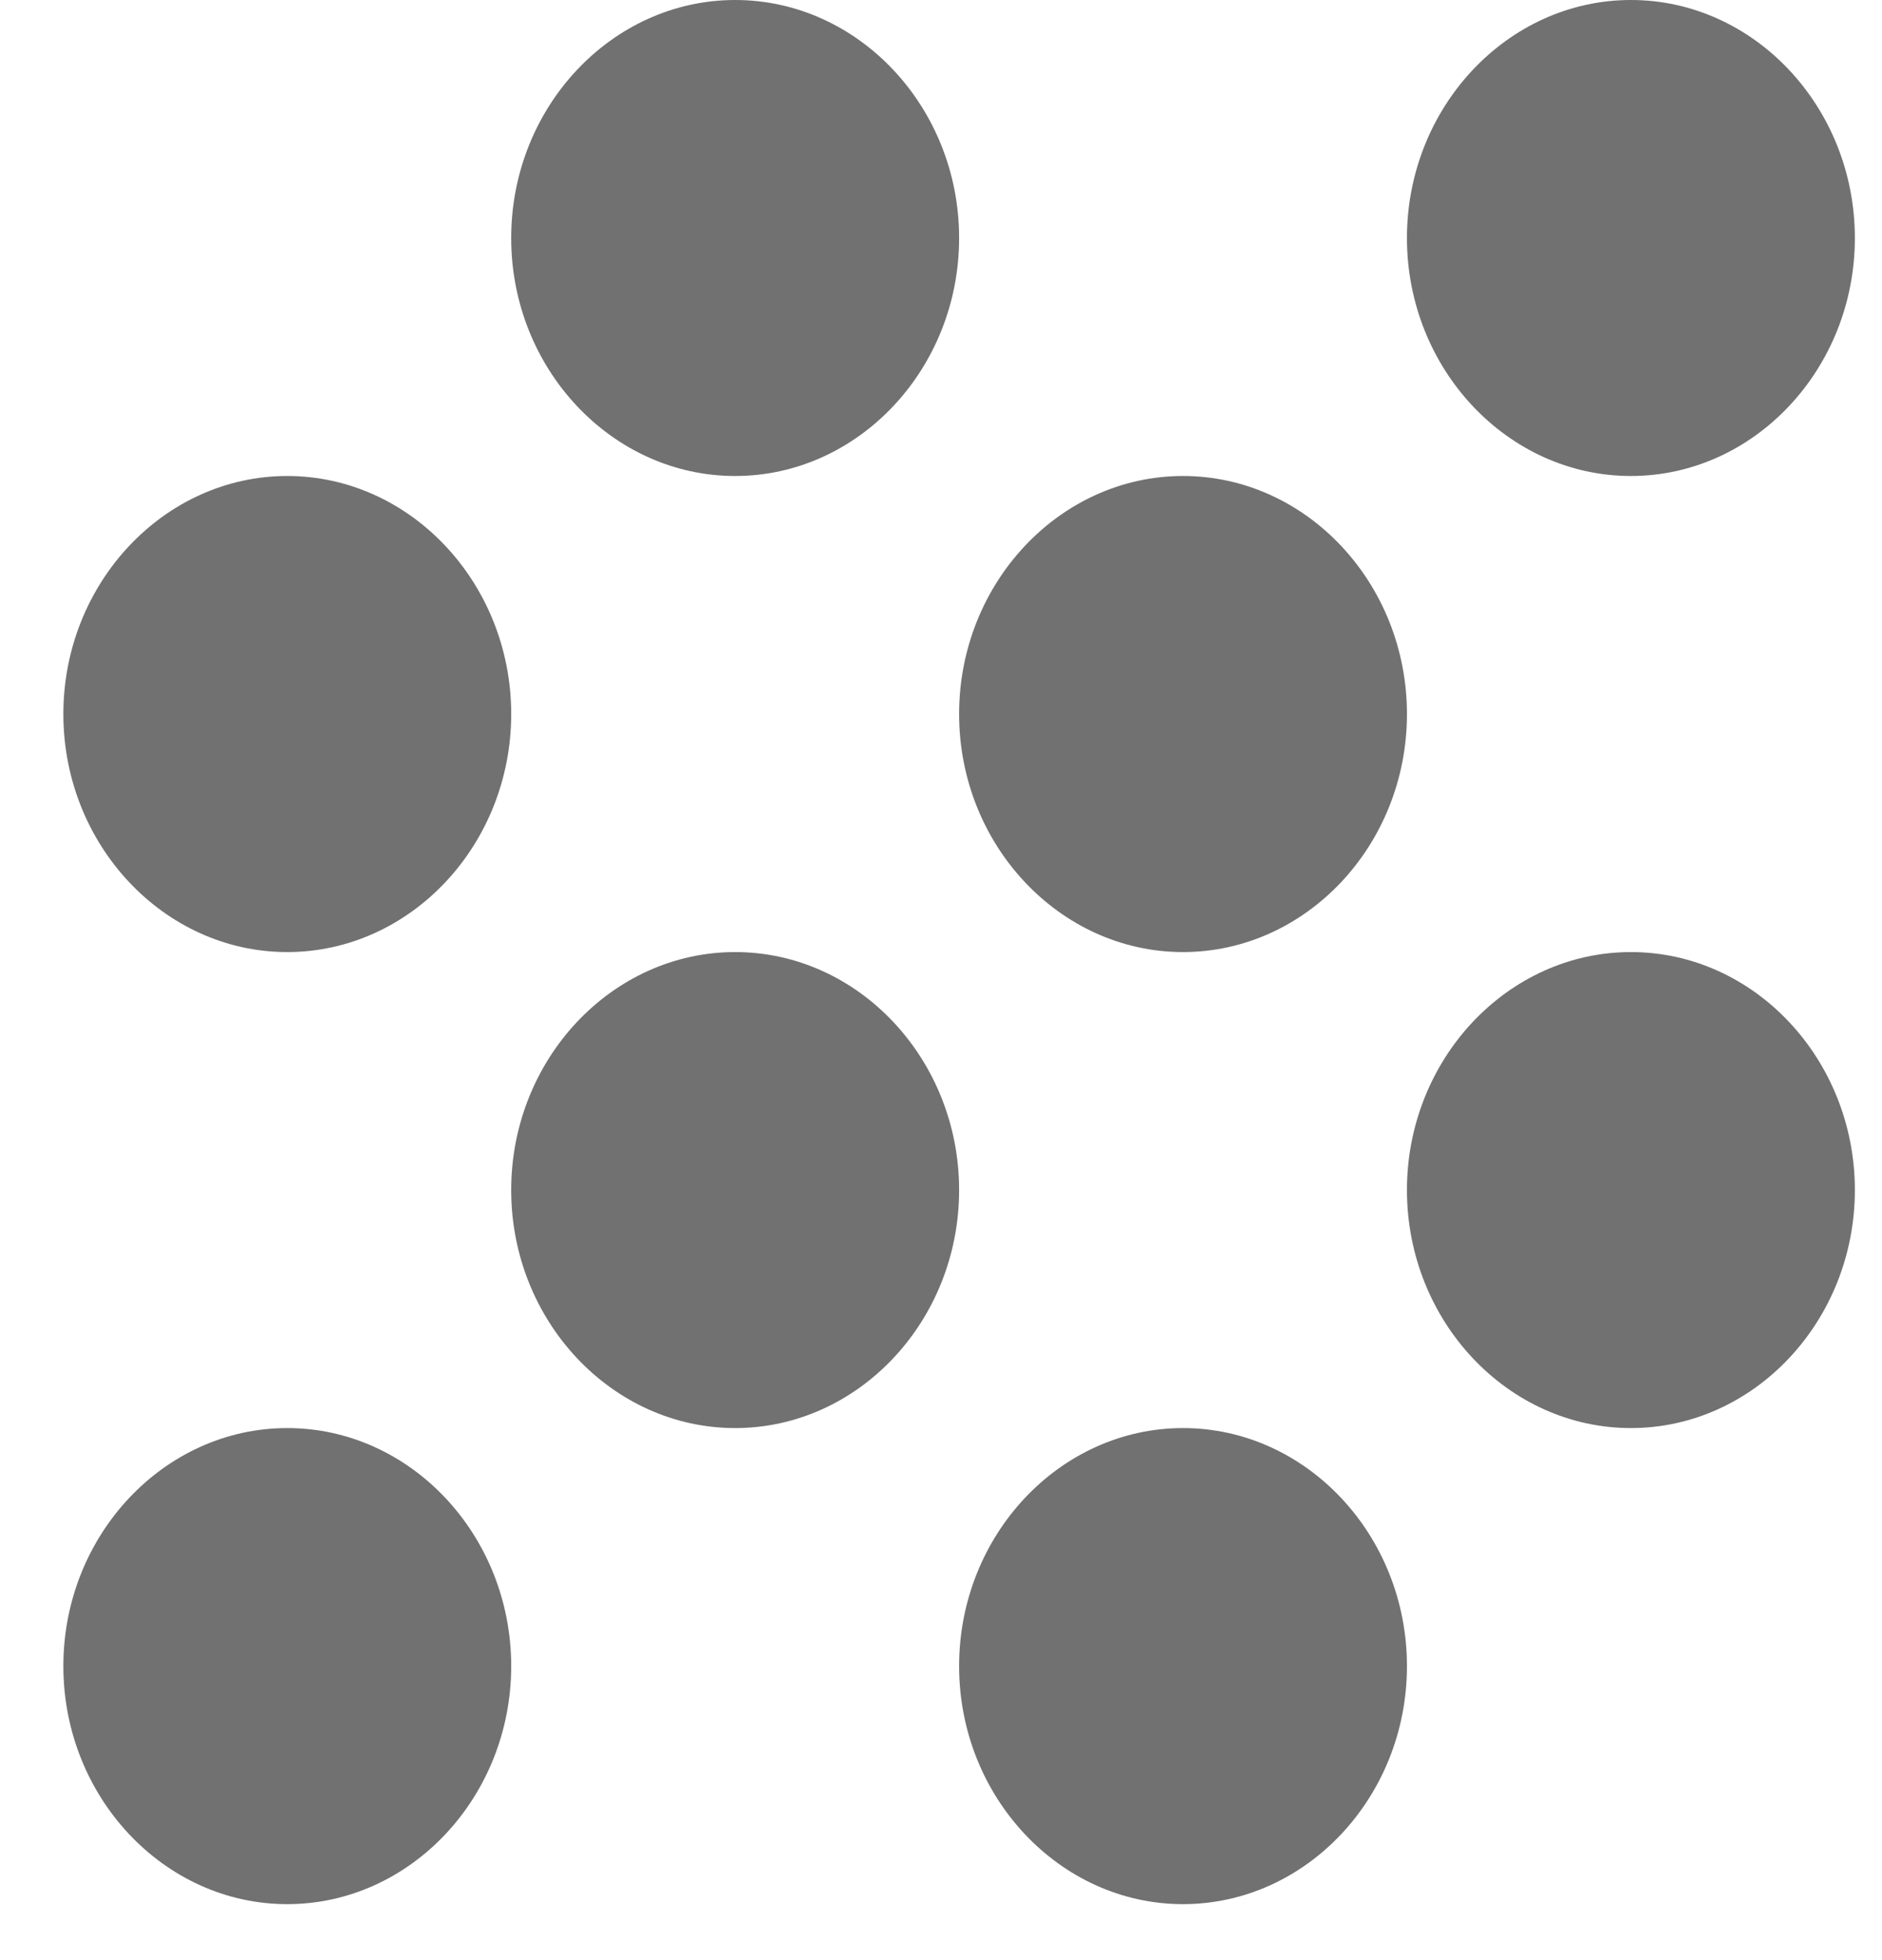 <svg width="24" height="25" viewBox="0 0 24 25" fill="none" xmlns="http://www.w3.org/2000/svg">
<path fill-rule="evenodd" clip-rule="evenodd" d="M23.654 3.036C23.654 4.705 22.369 6.071 20.798 6.071C19.227 6.071 17.942 4.705 17.942 3.036C17.942 1.366 19.227 0 20.798 0C22.369 0 23.654 1.366 23.654 3.036ZM0.808 9.107C0.808 7.438 2.093 6.071 3.663 6.071C5.234 6.071 6.519 7.438 6.519 9.107C6.519 10.777 5.234 12.143 3.663 12.143C2.093 12.143 0.808 10.777 0.808 9.107ZM6.519 15.178C6.519 13.509 7.804 12.143 9.375 12.143C10.946 12.143 12.231 13.509 12.231 15.178C12.231 16.848 10.946 18.214 9.375 18.214C7.804 18.214 6.519 16.848 6.519 15.178ZM3.663 18.214C2.093 18.214 0.808 19.58 0.808 21.25C0.808 22.92 2.093 24.286 3.663 24.286C5.234 24.286 6.519 22.92 6.519 21.25C6.519 19.58 5.234 18.214 3.663 18.214ZM15.086 18.214C13.516 18.214 12.231 19.58 12.231 21.25C12.231 22.92 13.516 24.286 15.086 24.286C16.657 24.286 17.942 22.92 17.942 21.25C17.942 19.58 16.657 18.214 15.086 18.214ZM17.942 15.178C17.942 13.509 19.227 12.143 20.798 12.143C22.369 12.143 23.654 13.509 23.654 15.178C23.654 16.848 22.369 18.214 20.798 18.214C19.227 18.214 17.942 16.848 17.942 15.178ZM15.086 6.071C13.516 6.071 12.231 7.437 12.231 9.107C12.231 10.777 13.516 12.143 15.086 12.143C16.657 12.143 17.942 10.777 17.942 9.107C17.942 7.437 16.657 6.071 15.086 6.071ZM6.519 3.036C6.519 1.366 7.804 0 9.375 0C10.946 0 12.231 1.366 12.231 3.036C12.231 4.705 10.946 6.071 9.375 6.071C7.804 6.071 6.519 4.705 6.519 3.036Z" fill="#717171"/>
</svg>
